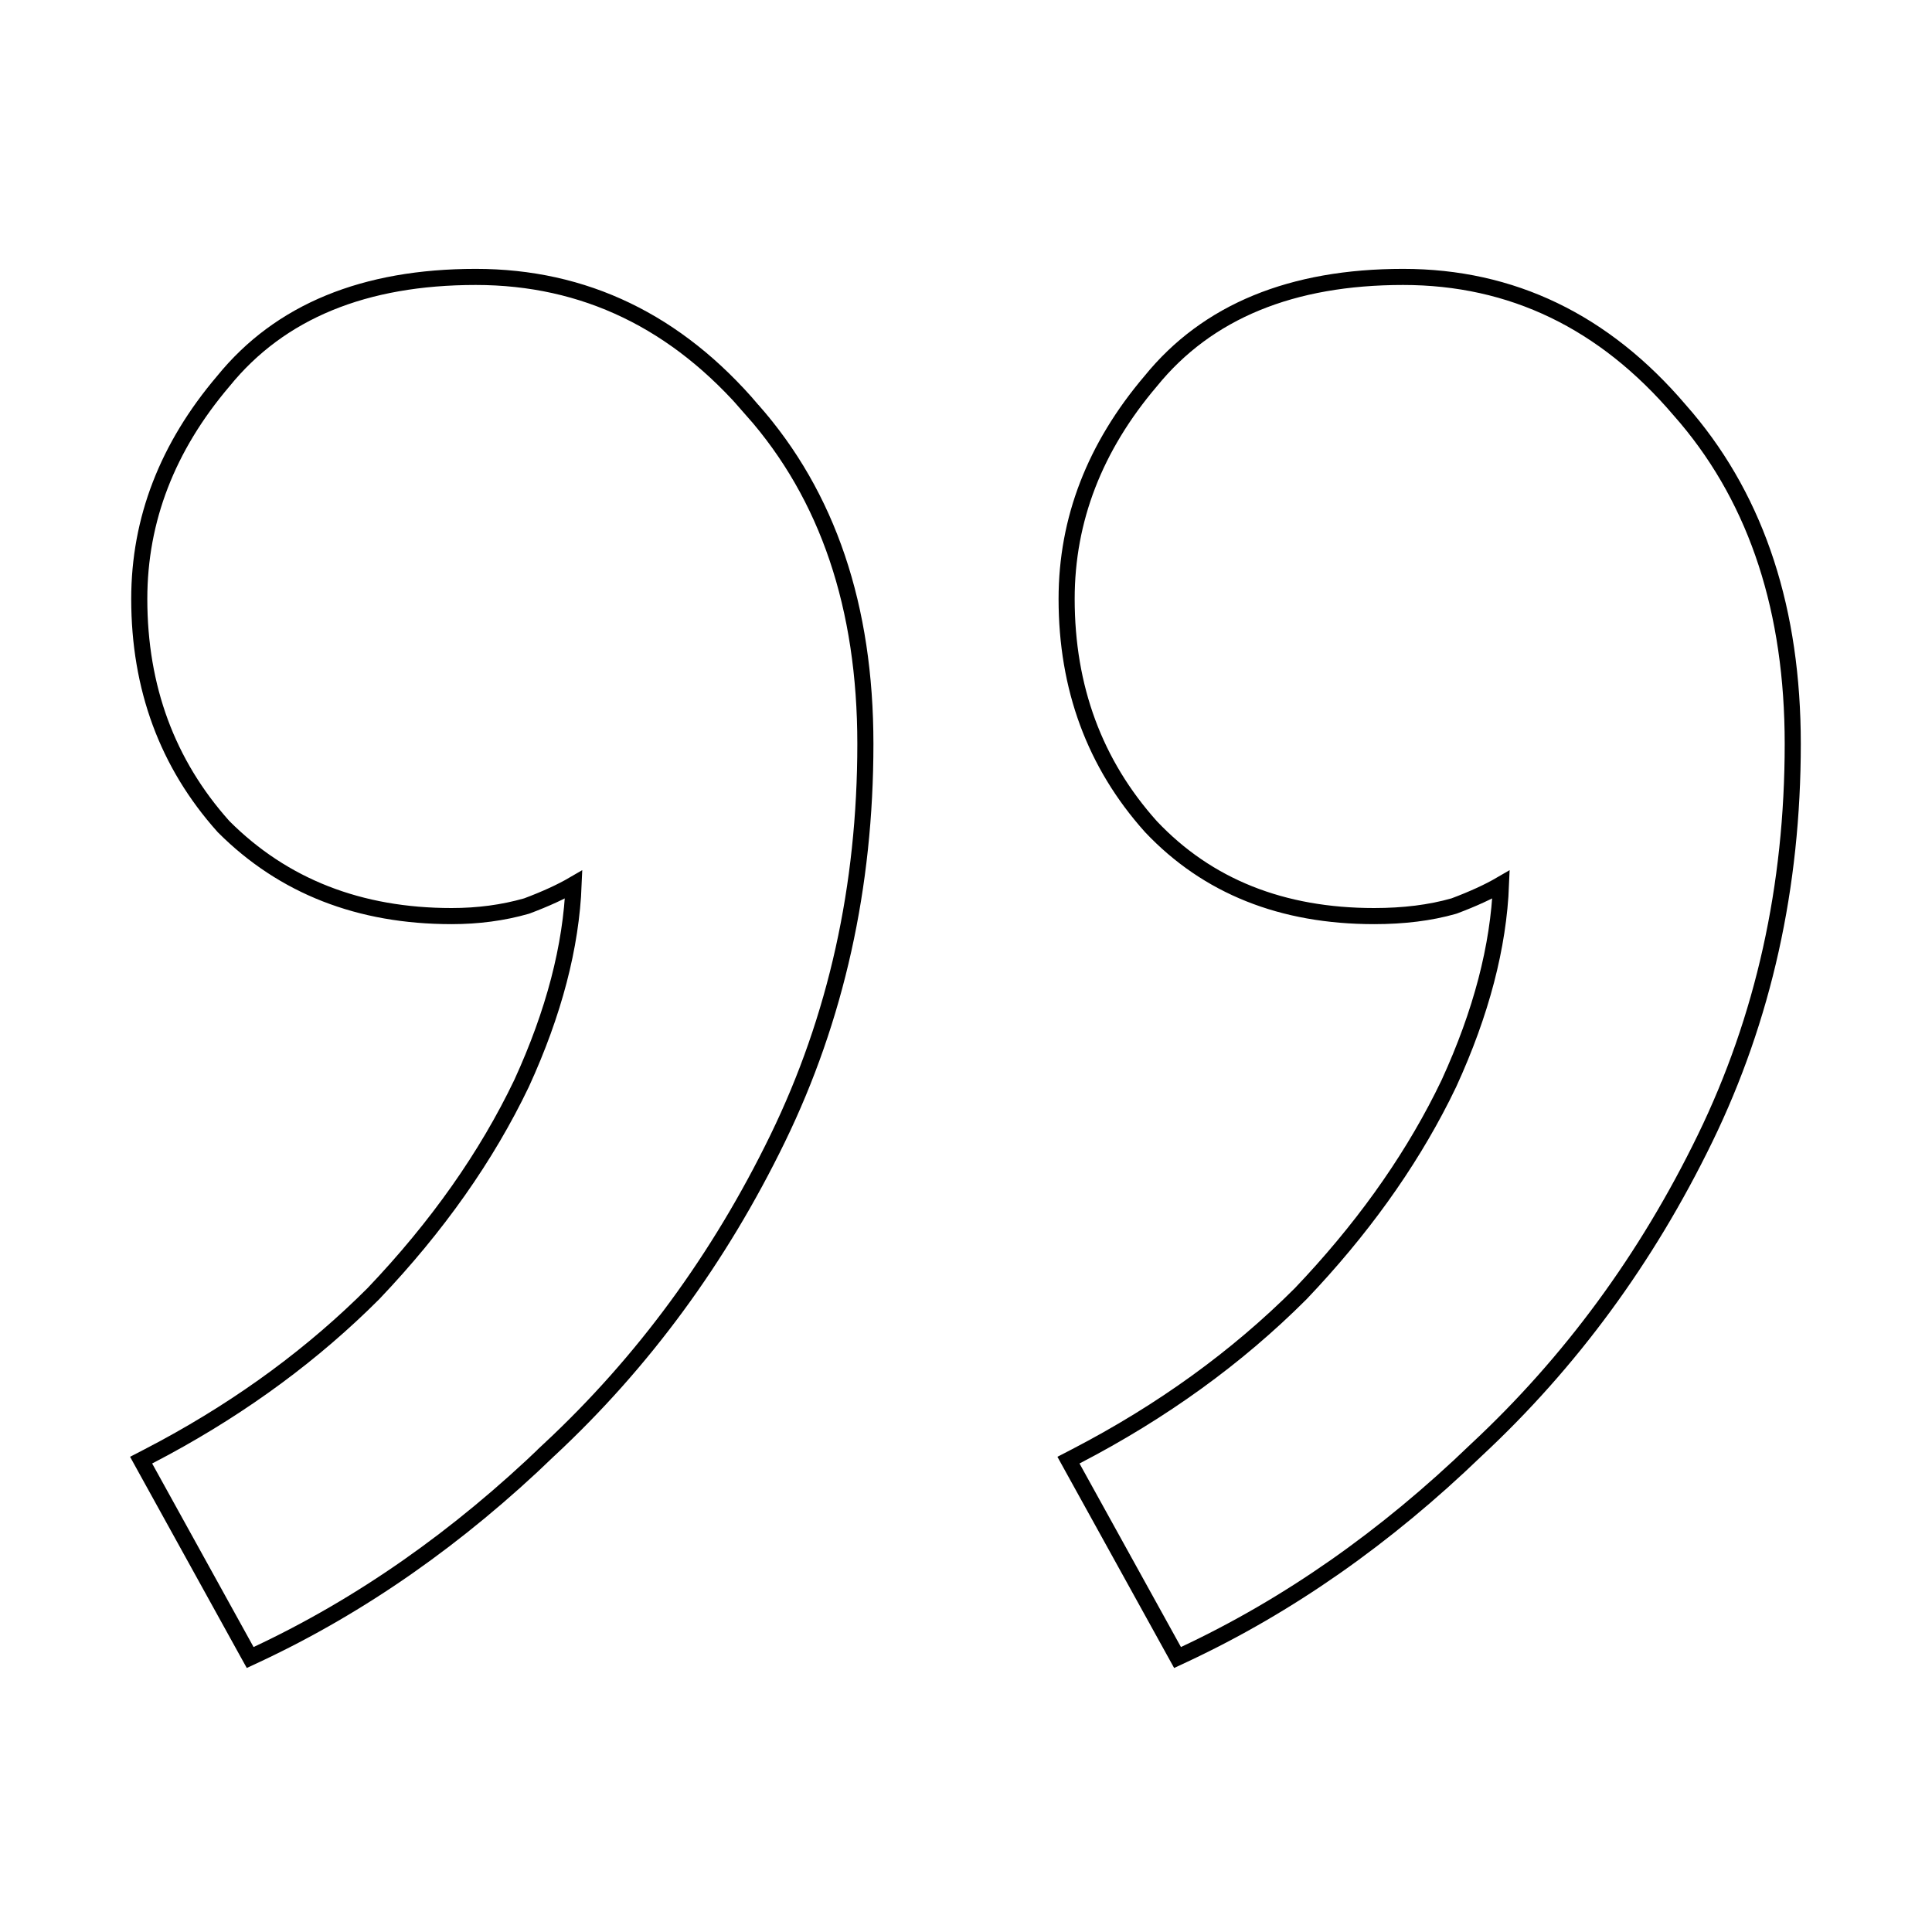 <svg 
  width="120" 
  height="120" 
  viewBox="0 0 120 120" 
  fill="none" 
  xmlns="http://www.w3.org/2000/svg"
>
  <path 
    d="M29.551 17.2C36.309 17.2 42.045 19.974 46.731 25.476H46.73C51.424 30.784 53.75 37.709 53.75 46.2C53.75 55.071 51.935 63.246 48.3 70.719C44.675 78.169 39.941 84.617 34.097 90.06L34.098 90.061C28.462 95.495 22.417 99.727 15.963 102.753L15.539 102.951L15.312 102.542L9.013 91.142L8.765 90.692L9.221 90.456L10.217 89.929C15.155 87.256 19.478 84.064 23.19 80.353C27.158 76.186 30.225 71.83 32.399 67.284C34.41 62.895 35.478 58.781 35.629 54.938C34.856 55.389 33.886 55.834 32.726 56.269L32.707 56.275L32.688 56.281C31.239 56.695 29.692 56.9 28.051 56.9C22.333 56.9 17.6 55.057 13.896 51.353L13.887 51.344L13.878 51.334C10.391 47.437 8.65 42.715 8.65 37.2C8.65 32.27 10.4 27.758 13.869 23.677C17.388 19.336 22.647 17.2 29.551 17.2ZM87.15 17.2C93.906 17.2 99.639 19.971 104.325 25.469L104.759 25.972C109.165 31.213 111.351 37.971 111.351 46.2C111.351 55.071 109.536 63.246 105.9 70.719C102.275 78.172 97.538 84.623 91.691 90.066C86.058 95.498 80.015 99.728 73.562 102.753L73.139 102.951L72.913 102.542L66.612 91.142L66.364 90.692L66.82 90.456C72.175 87.679 76.83 84.311 80.79 80.353C84.51 76.447 87.438 72.374 89.581 68.135L89.999 67.284C92.01 62.895 93.079 58.781 93.23 54.938C92.457 55.389 91.487 55.833 90.326 56.269L90.307 56.275L90.288 56.281C88.834 56.697 87.186 56.9 85.351 56.9C79.633 56.9 74.995 55.057 71.487 51.344L71.478 51.334C67.99 47.437 66.25 42.715 66.25 37.2C66.25 32.27 68.001 27.758 71.47 23.677C74.989 19.336 80.247 17.2 87.15 17.2Z" 
    stroke="black"
  />
</svg> 